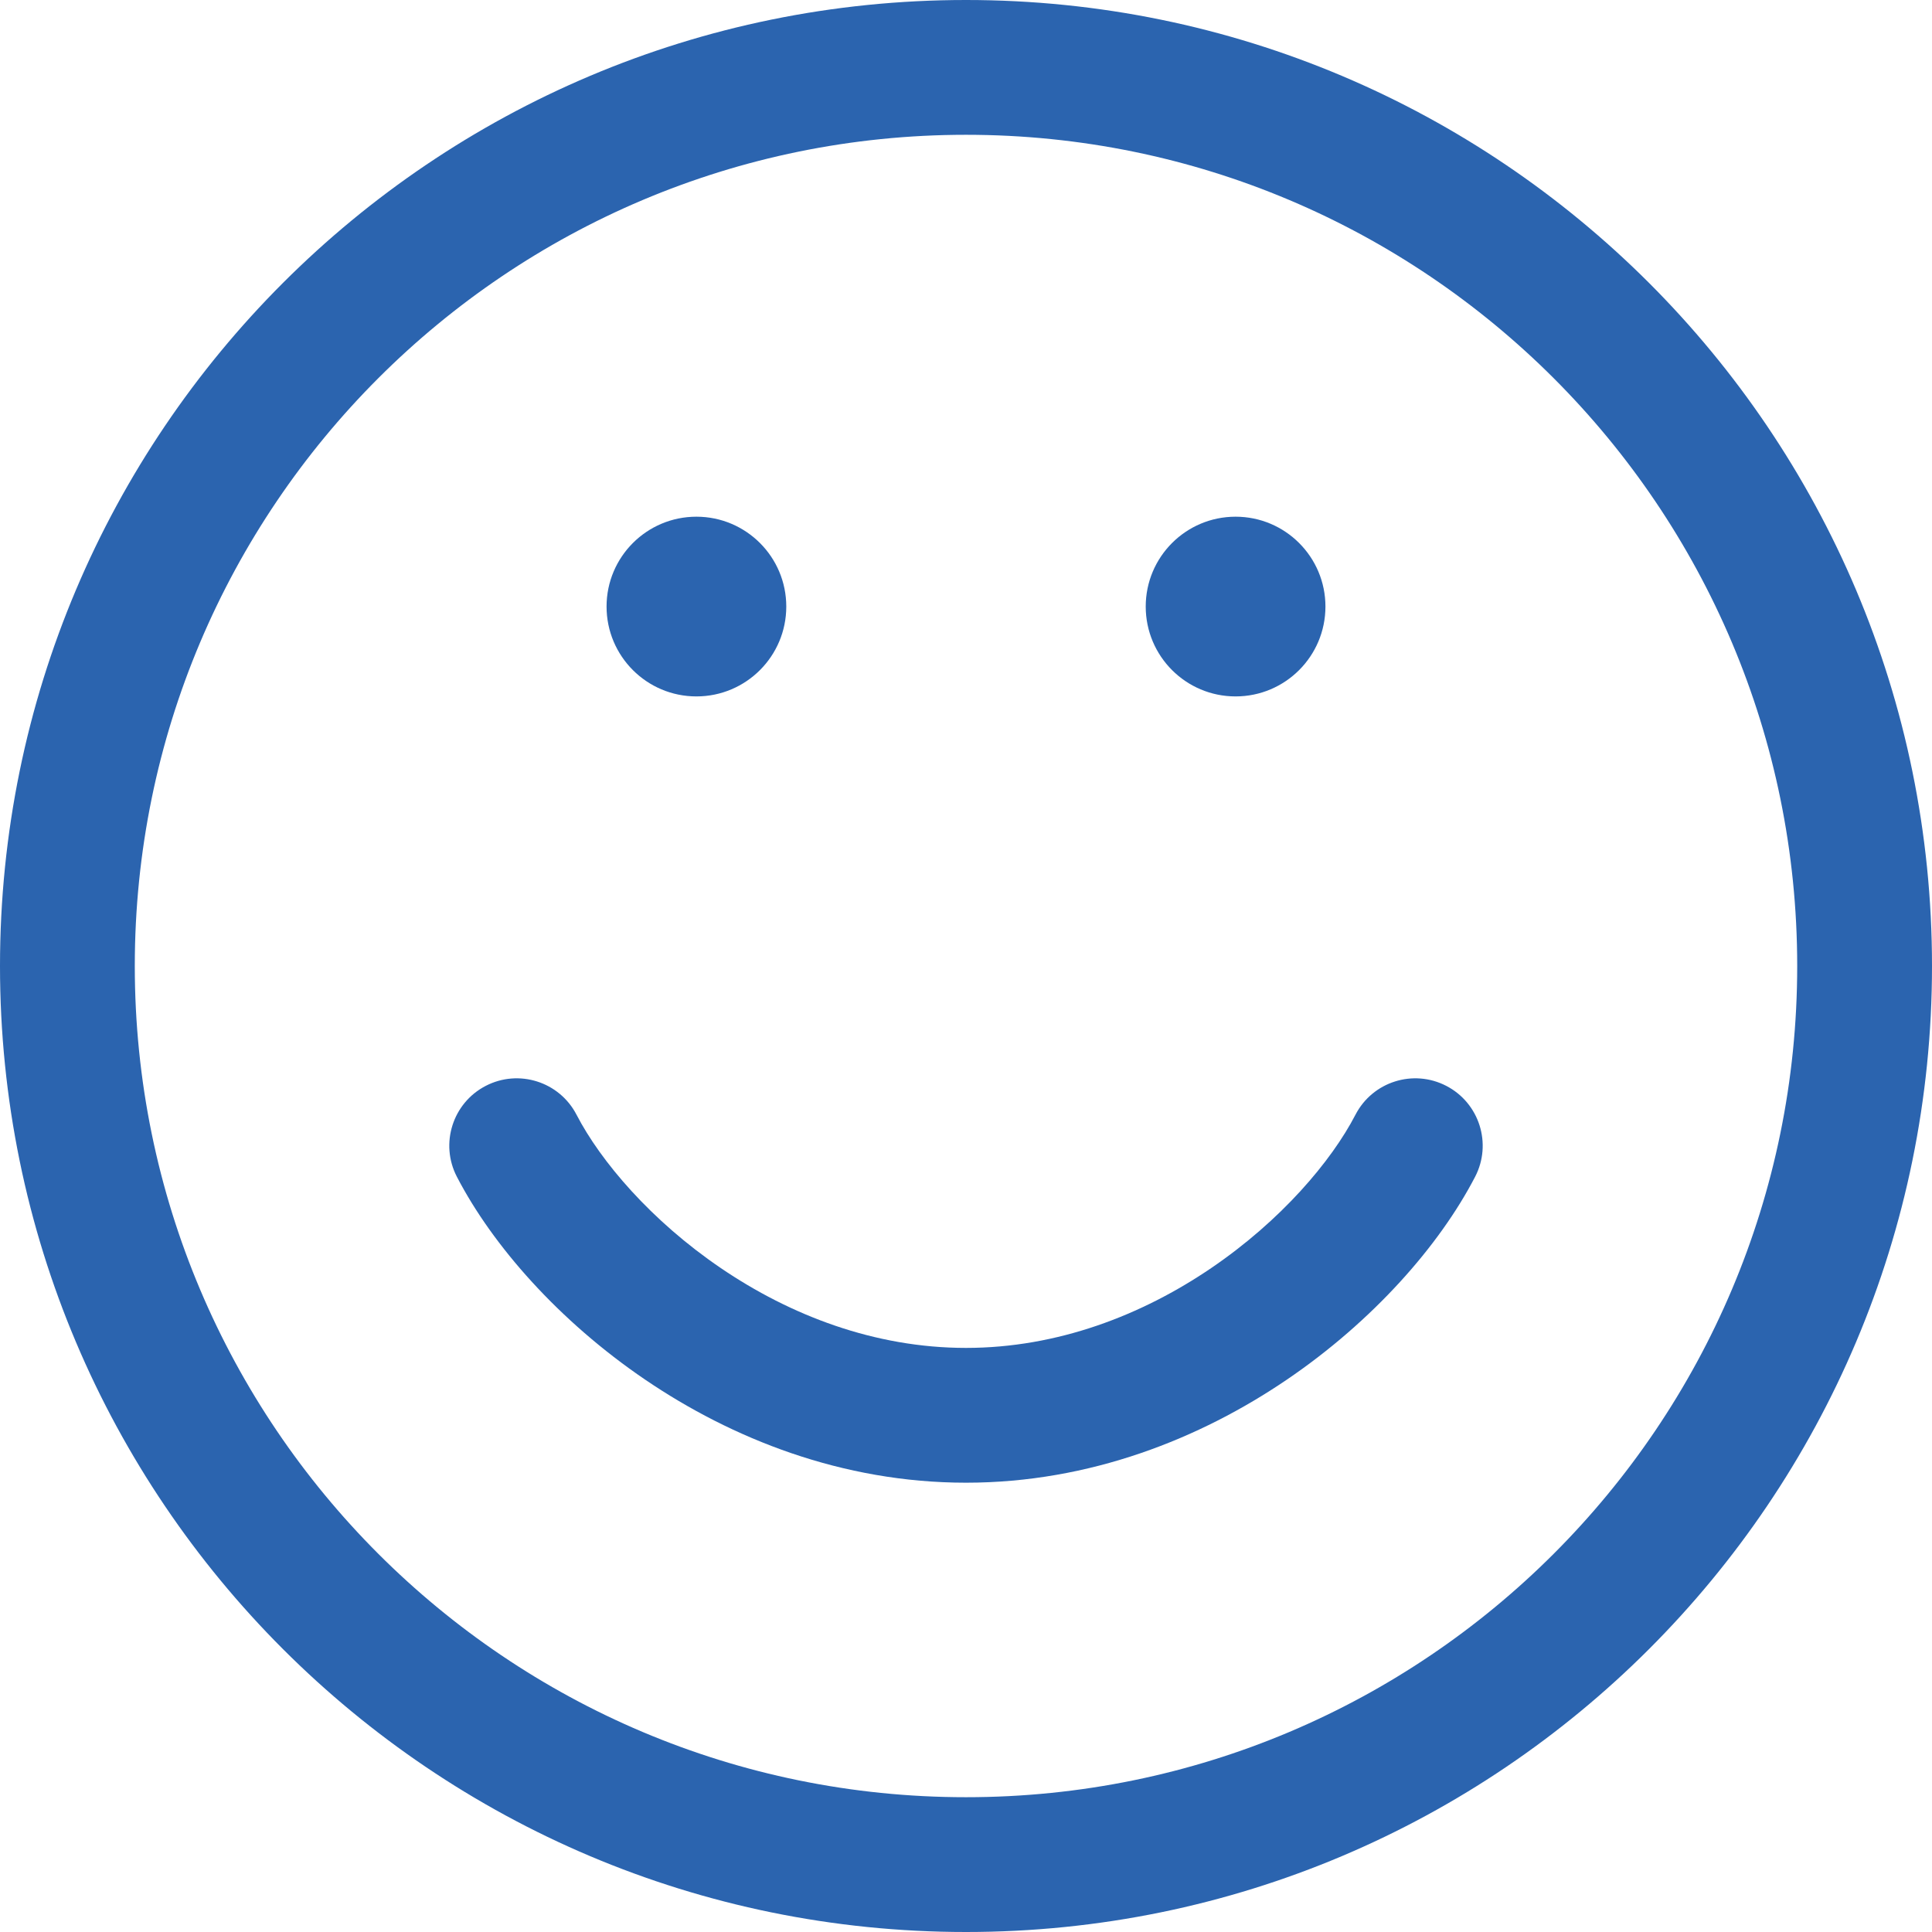 <?xml version="1.0" encoding="UTF-8"?>
<svg id="_레이어_1" data-name="레이어_1" xmlns="http://www.w3.org/2000/svg" version="1.1" viewBox="0 0 344 344">
  <!-- Generator: Adobe Illustrator 29.7.1, SVG Export Plug-In . SVG Version: 2.1.1 Build 8)  -->
  <path d="M102.652,198.477c-3.05-5.883-10.293-8.18-16.175-5.129-5.883,3.05-8.18,10.293-5.129,16.175,6.359,12.27,18.203,25.711,33.504,36.114,15.414,10.48,35.054,18.363,57.148,18.363s41.734-7.883,57.148-18.363c15.301-10.403,27.145-23.844,33.504-36.114,3.051-5.882.754-13.125-5.129-16.175-5.882-3.051-13.125-.754-16.175,5.129-4.305,8.304-13.262,18.859-25.696,27.312-12.324,8.379-27.347,14.211-43.652,14.211s-31.328-5.832-43.652-14.211c-12.434-8.453-21.391-19.008-25.696-27.312h0ZM102.652,198.477" style="fill: #2b64af;"/>
  <path d="M172,0C77.008,0,0,77.008,0,172s77.008,172,172,172,172-77.008,172-172S266.992,0,172,0h0ZM24,172C24,90.262,90.262,24,172,24s148,66.262,148,148-66.262,148-148,148S24,253.738,24,172h0ZM24,172" style="fill: #2b64af; fill-rule: evenodd;"/>
  <path d="M140,108c0,8.836-7.164,16-16,16s-16-7.164-16-16,7.164-16,16-16,16,7.164,16,16h0ZM140,108" style="fill: #2b64af;"/>
  <path d="M236,108c0,8.836-7.164,16-16,16s-16-7.164-16-16,7.164-16,16-16,16,7.164,16,16h0ZM236,108" style="fill: #2b64af;"/>
</svg>